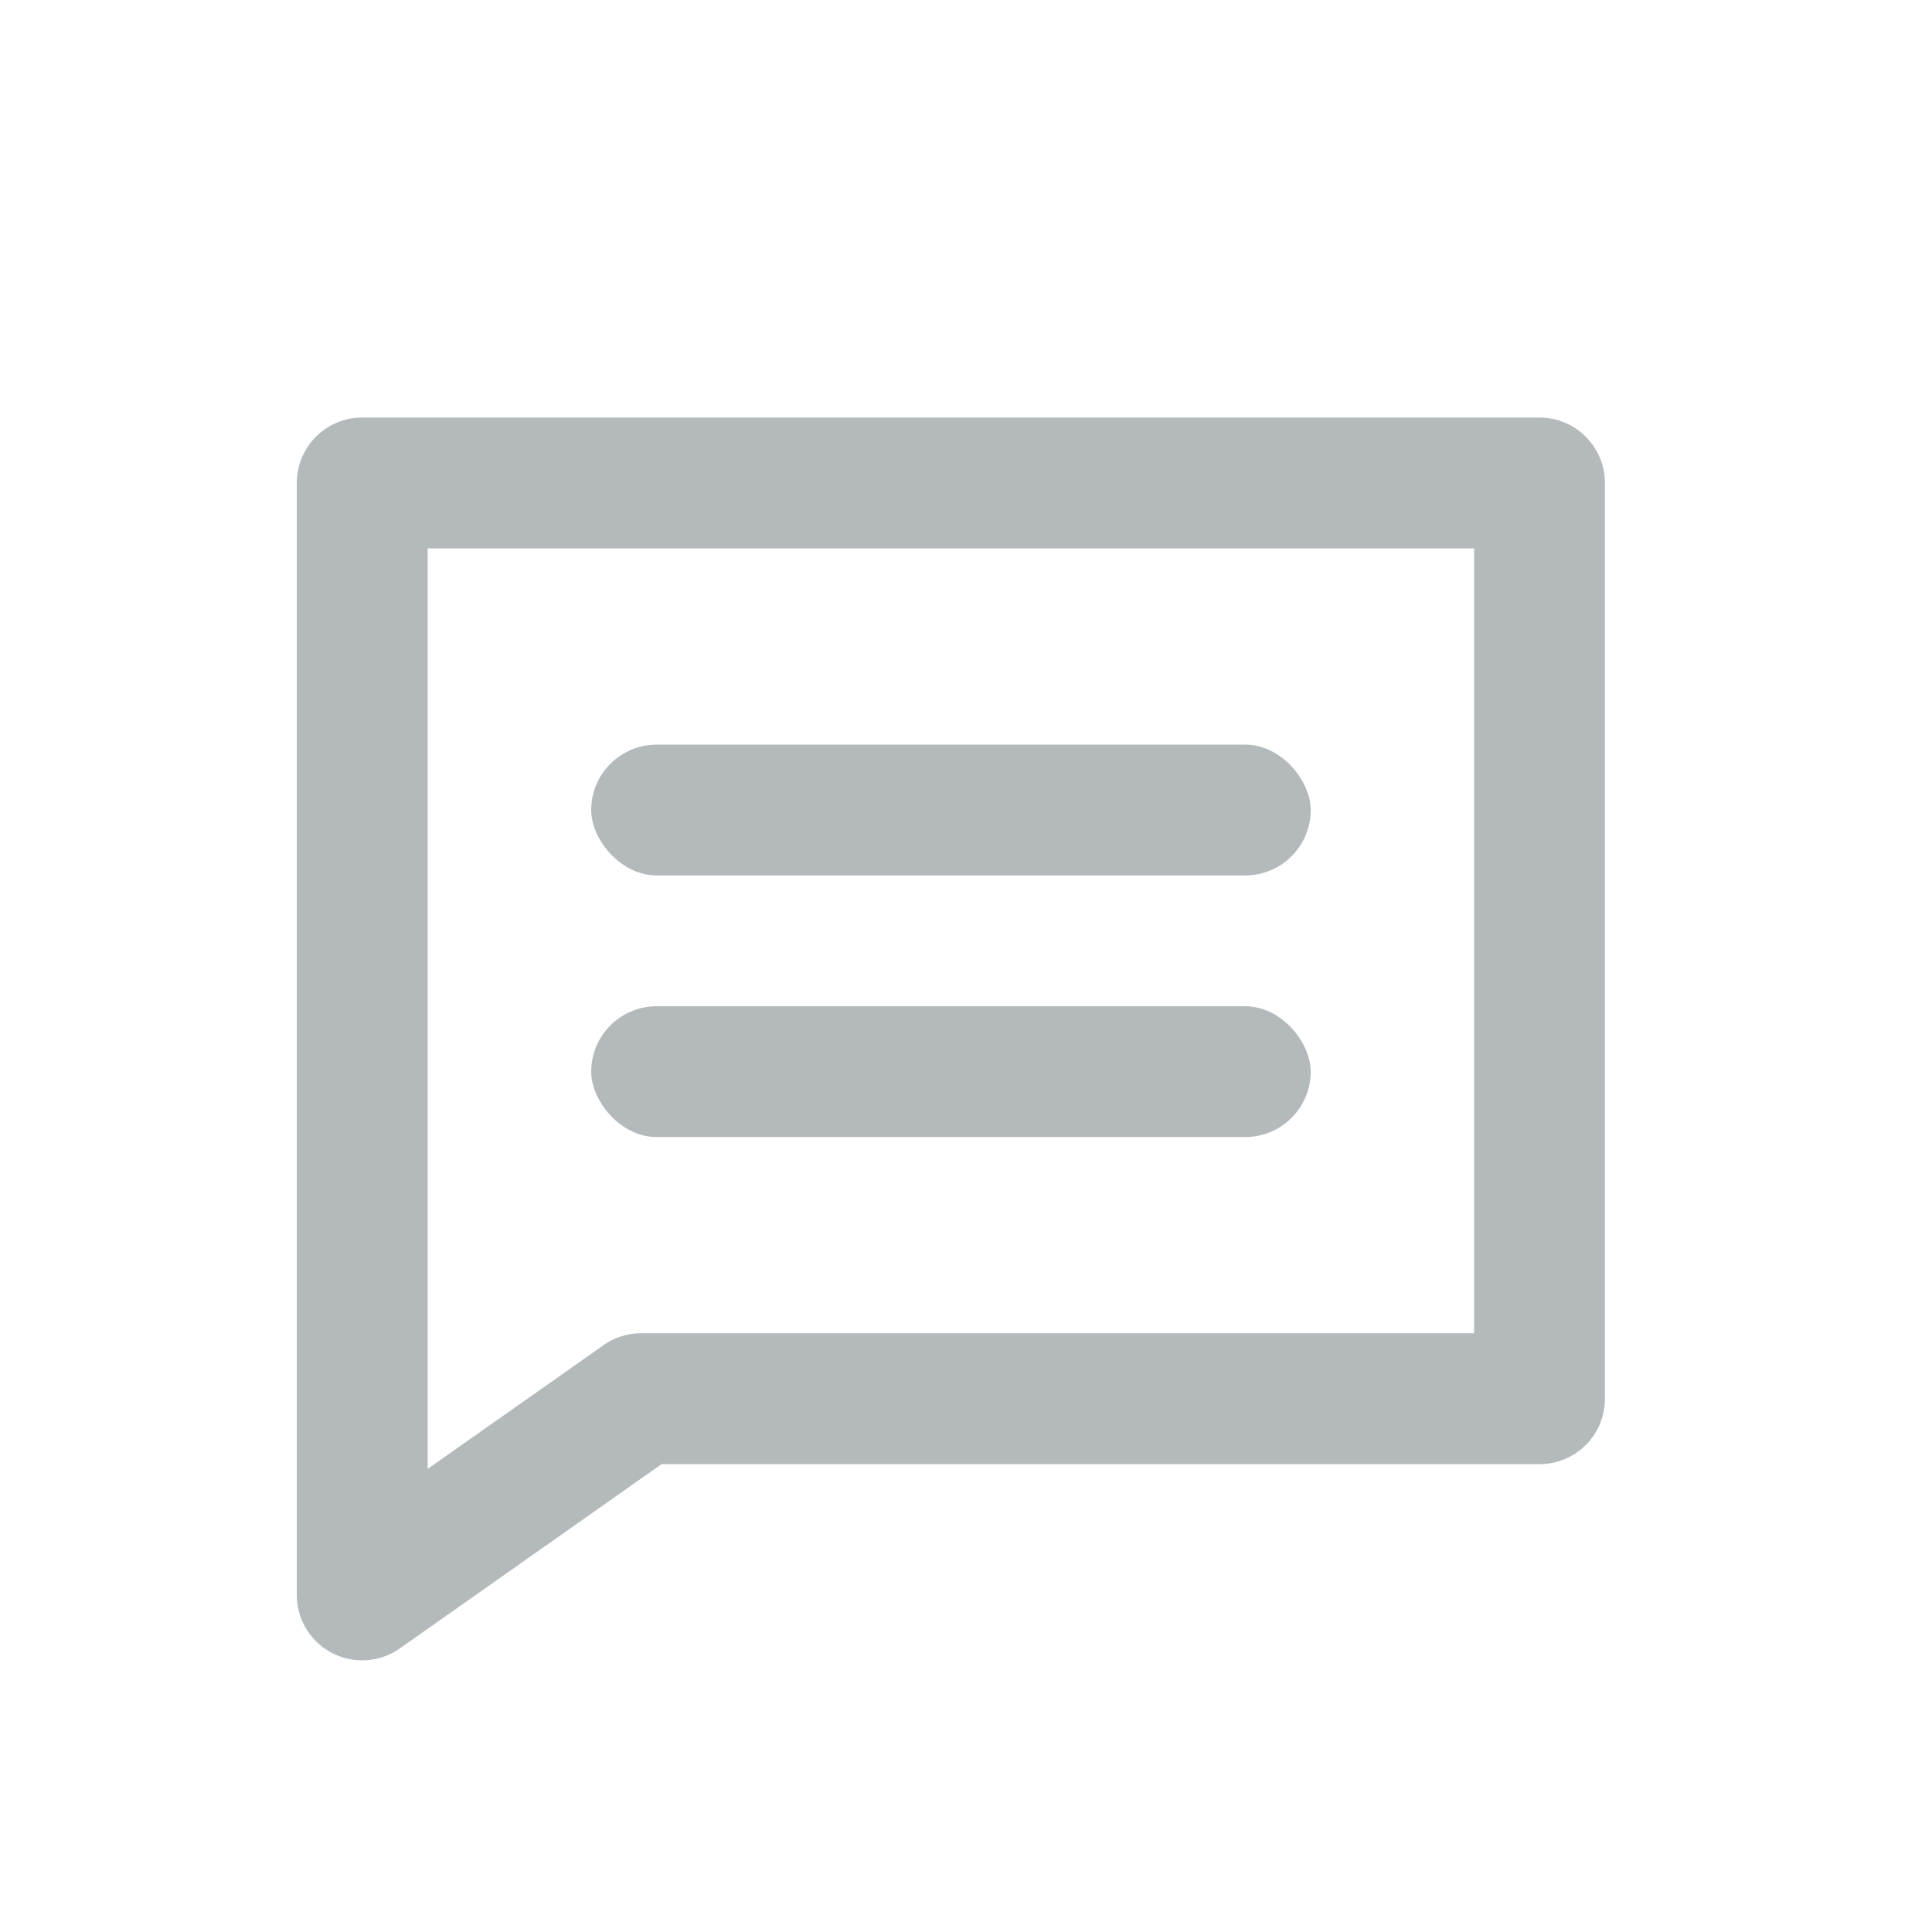 <svg xmlns="http://www.w3.org/2000/svg" width="24" height="24" viewBox="0 0 24 24">
    <g fill="#939C9F" fill-rule="evenodd" opacity=".697" transform="translate(3 5)">
        <path fill-rule="nonzero" d="M2.313 1.813v11.434l2.183-1.536a.812.812 0 0 1 .468-.149h10.348v-9.75h-13zM5.22 13.187l-3.253 2.29a.812.812 0 0 1-1.28-.665V1c0-.449.363-.813.812-.813h14.625c.449 0 .813.364.813.813v11.375a.812.812 0 0 1-.813.813H5.221z"/>
        <rect width="8.938" height="1.625" x="4.344" y="4.25" rx=".813"/>
        <rect width="8.938" height="1.625" x="4.344" y="7.5" rx=".813"/>
    </g>
</svg>
